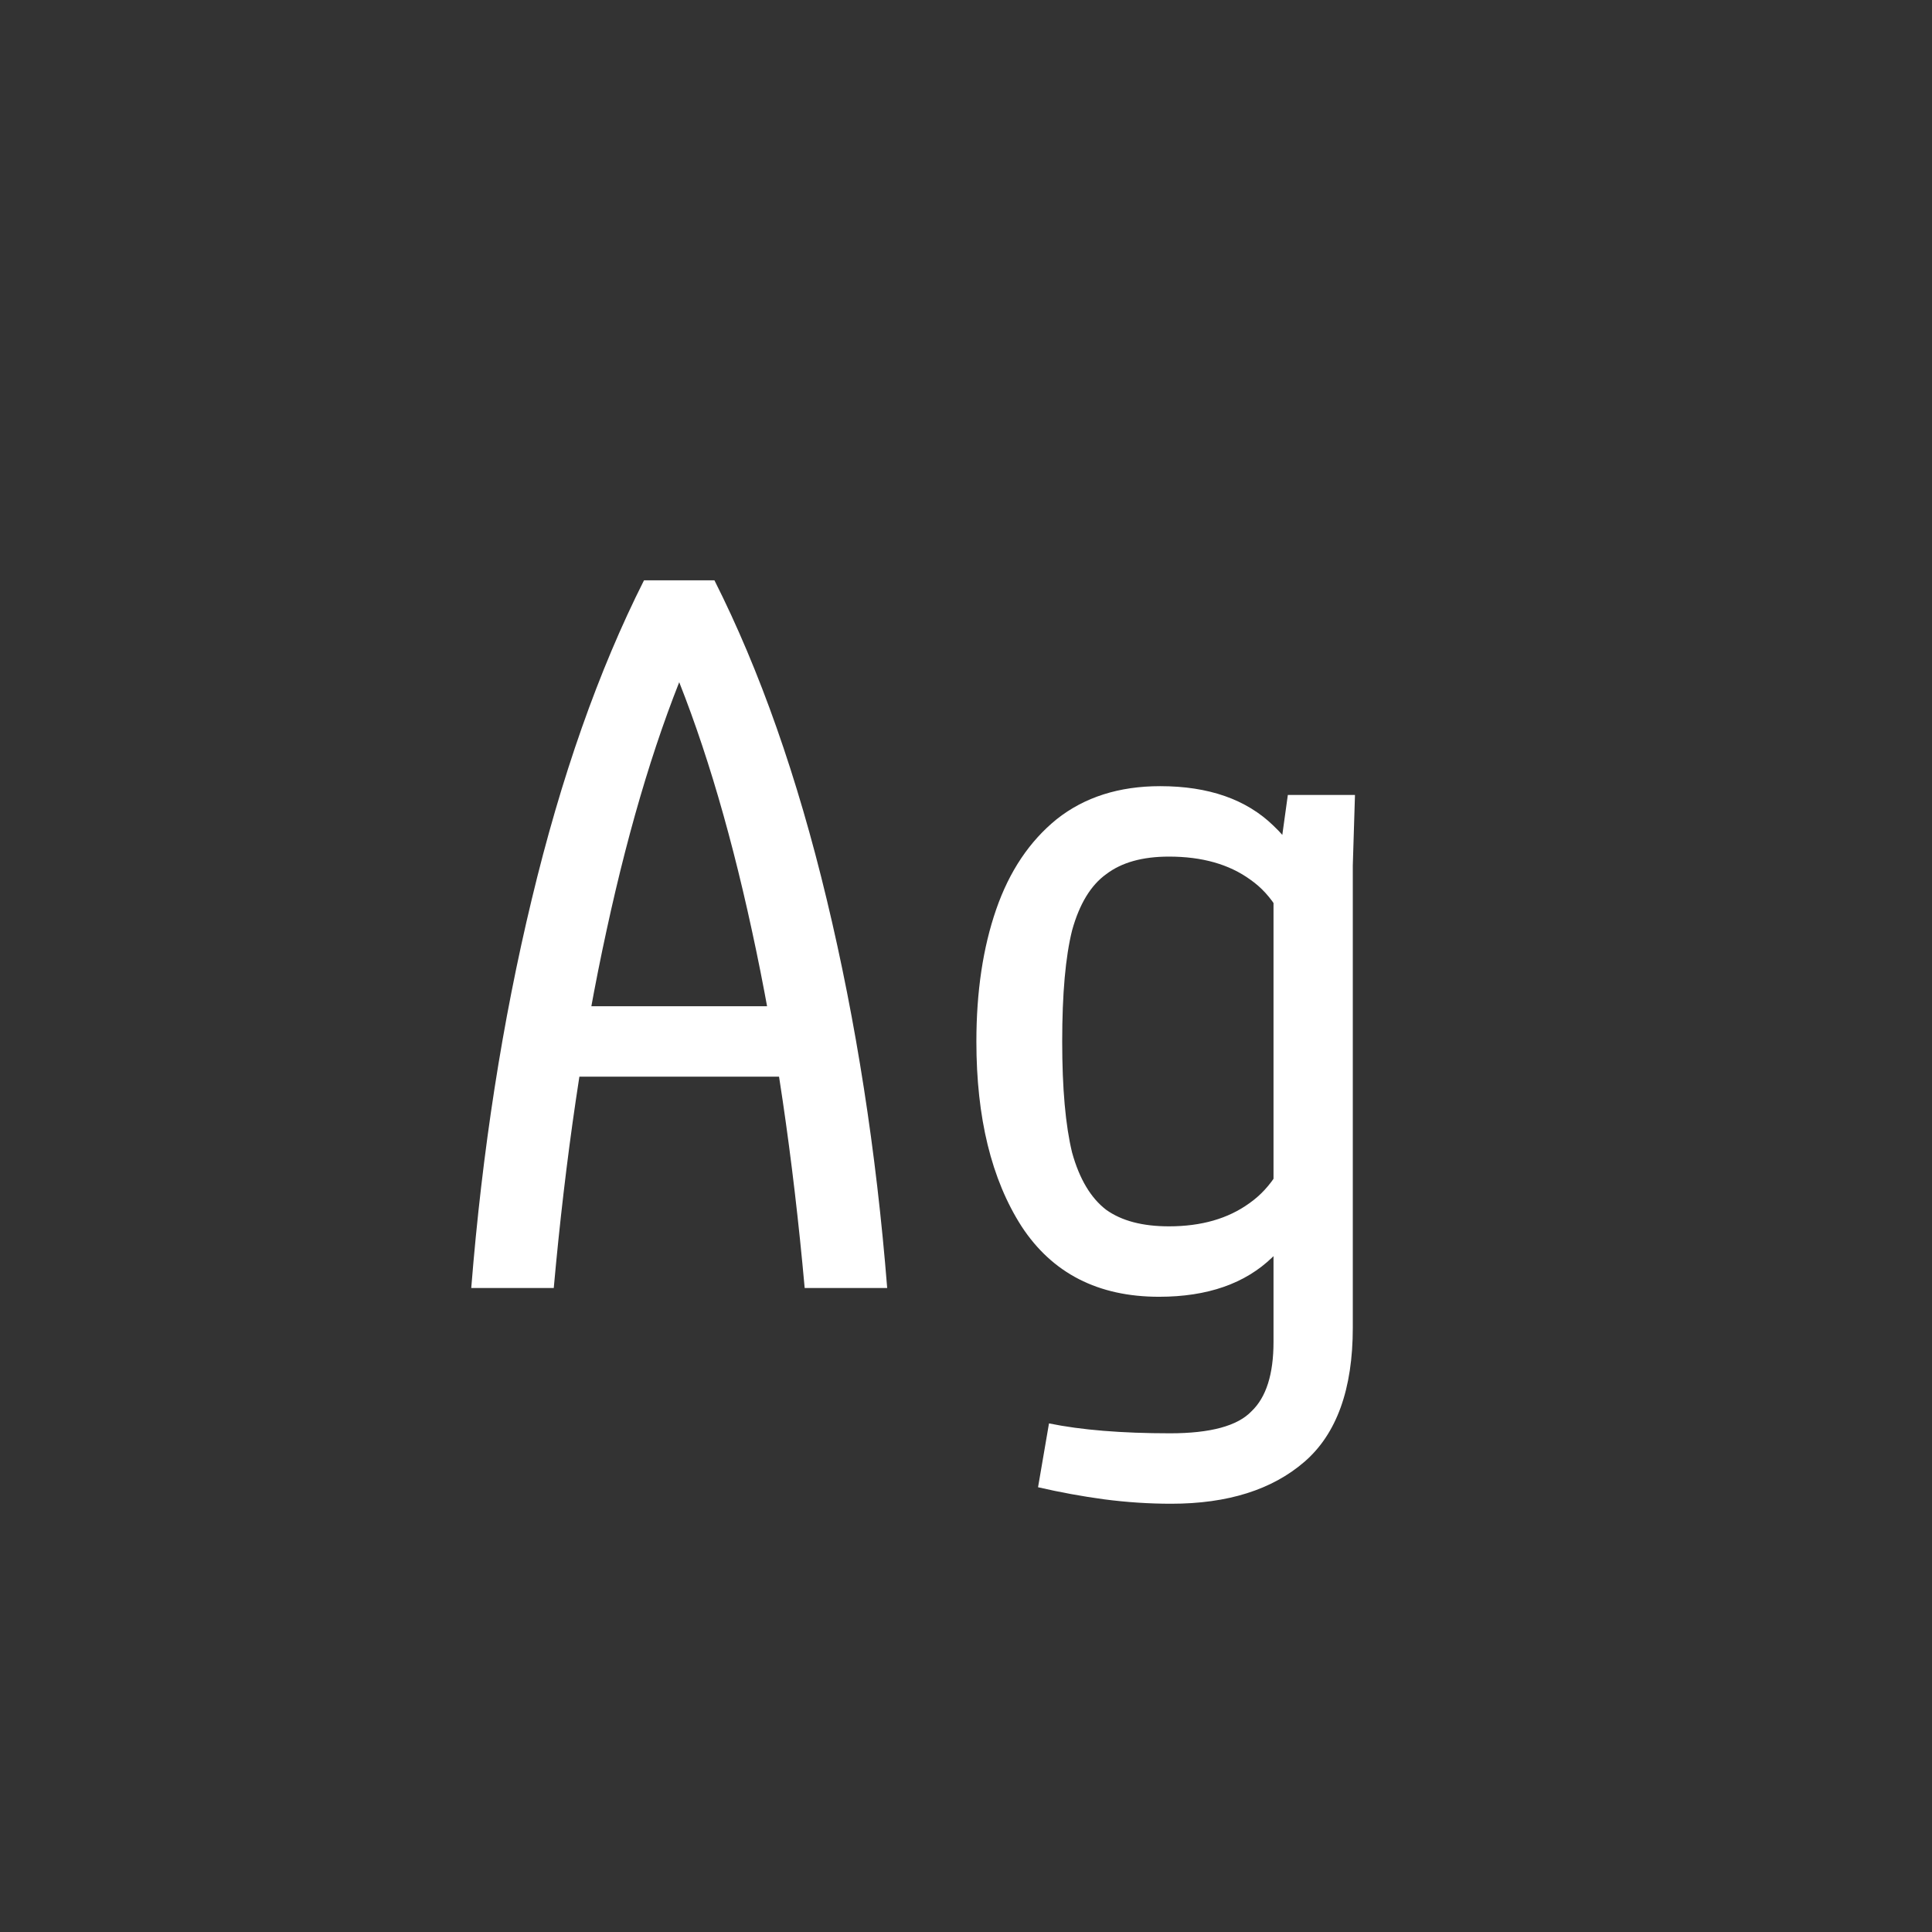 <svg width="24" height="24" viewBox="0 0 24 24" fill="none" xmlns="http://www.w3.org/2000/svg">
<rect x="0" y="0" width="24" height="24" fill="#333333" stroke="none"/>
<path d="M5.854 16C5.99 14.296 6.241 12.687 6.605 11.174C6.97 9.652 7.435 8.33 8 7.209H8.875C9.44 8.33 9.905 9.652 10.27 11.174C10.634 12.687 10.885 14.296 11.021 16H9.996C9.85 14.378 9.632 12.896 9.34 11.557C9.048 10.208 8.697 9.059 8.287 8.111H8.588C8.178 9.059 7.827 10.208 7.535 11.557C7.243 12.896 7.025 14.378 6.879 16H5.854ZM10.201 12.5V13.375H6.701V12.5H10.201ZM14.549 18.68C14.275 18.68 13.997 18.662 13.715 18.625C13.441 18.588 13.168 18.538 12.895 18.475L13.031 17.682C13.432 17.764 13.934 17.805 14.535 17.805C15.037 17.805 15.374 17.713 15.547 17.531C15.729 17.358 15.82 17.071 15.82 16.67V10.982L15.875 10.764L15.998 9.875H16.832L16.805 10.75V16.492C16.805 17.258 16.604 17.814 16.203 18.16C15.802 18.506 15.251 18.68 14.549 18.68ZM14.398 16.109C13.642 16.109 13.072 15.818 12.69 15.234C12.316 14.651 12.129 13.885 12.129 12.938C12.129 12.318 12.211 11.771 12.375 11.297C12.539 10.823 12.79 10.449 13.127 10.176C13.473 9.902 13.902 9.766 14.412 9.766C15.014 9.766 15.483 9.93 15.82 10.258C16.167 10.586 16.395 11.065 16.504 11.693L16.094 11.871C15.993 11.434 15.807 11.119 15.533 10.928C15.269 10.736 14.932 10.641 14.521 10.641C14.193 10.641 13.934 10.713 13.742 10.859C13.551 10.996 13.409 11.229 13.318 11.557C13.236 11.885 13.195 12.345 13.195 12.938C13.195 13.521 13.236 13.981 13.318 14.318C13.409 14.646 13.551 14.883 13.742 15.029C13.934 15.166 14.193 15.234 14.521 15.234C14.922 15.234 15.255 15.139 15.52 14.947C15.793 14.756 15.984 14.446 16.094 14.018L16.49 14.195C16.381 14.815 16.153 15.289 15.807 15.617C15.469 15.945 15 16.109 14.398 16.109Z" fill="white"/>
</svg>
